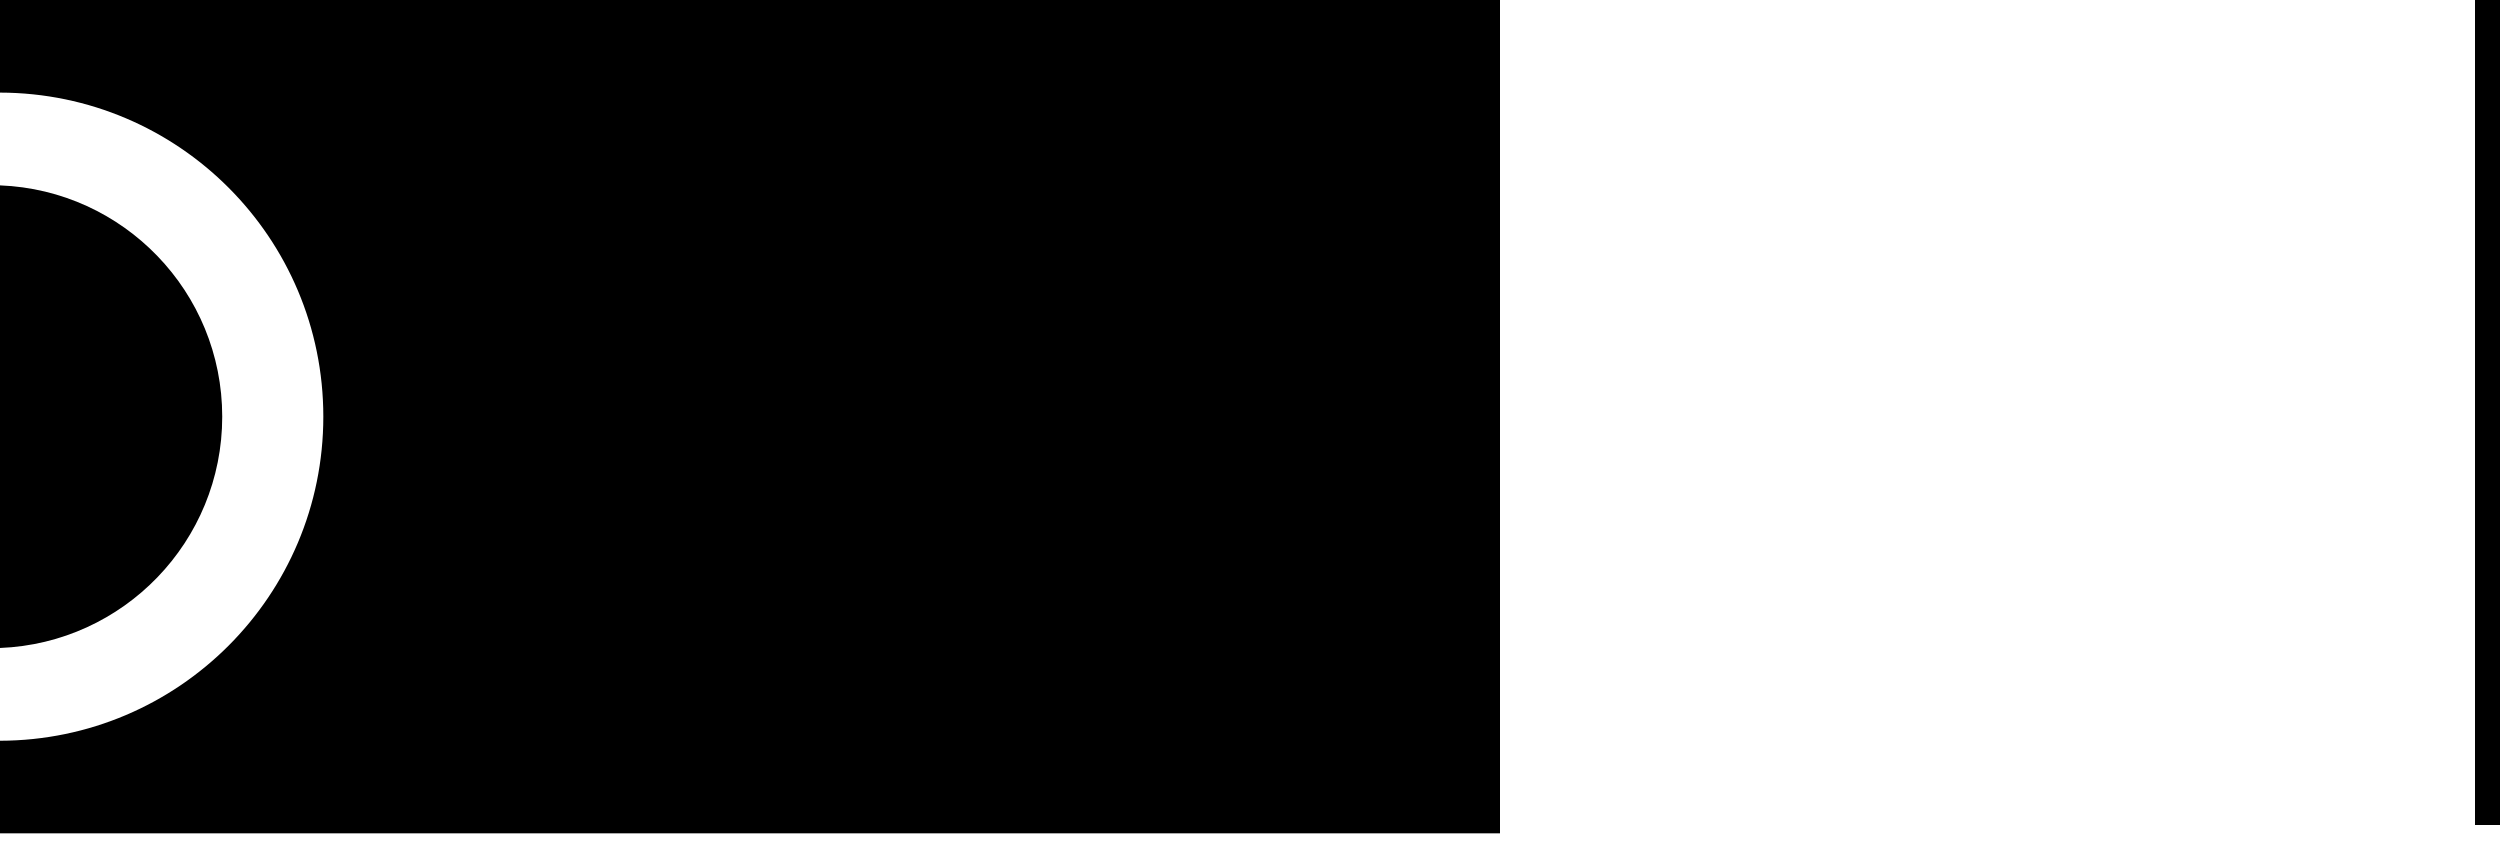 <svg width="100" height="34" viewBox="0 0 100 34" fill="none" xmlns="http://www.w3.org/2000/svg">
<path fill-rule="evenodd" clip-rule="evenodd" d="M60 0H0V3.704C7.146 3.72 12.933 9.517 12.933 16.667C12.933 23.816 7.146 29.614 0 29.63V33.333H60V0Z" fill="black"/>
<path fill-rule="evenodd" clip-rule="evenodd" d="M0 25.919C4.942 25.724 8.889 21.656 8.889 16.667C8.889 11.677 4.942 7.609 0 7.415V25.919Z" fill="black"/>
<line x1="99.5" y1="33" x2="99.5" y2="2.18557e-08" stroke="black"/>
</svg>
